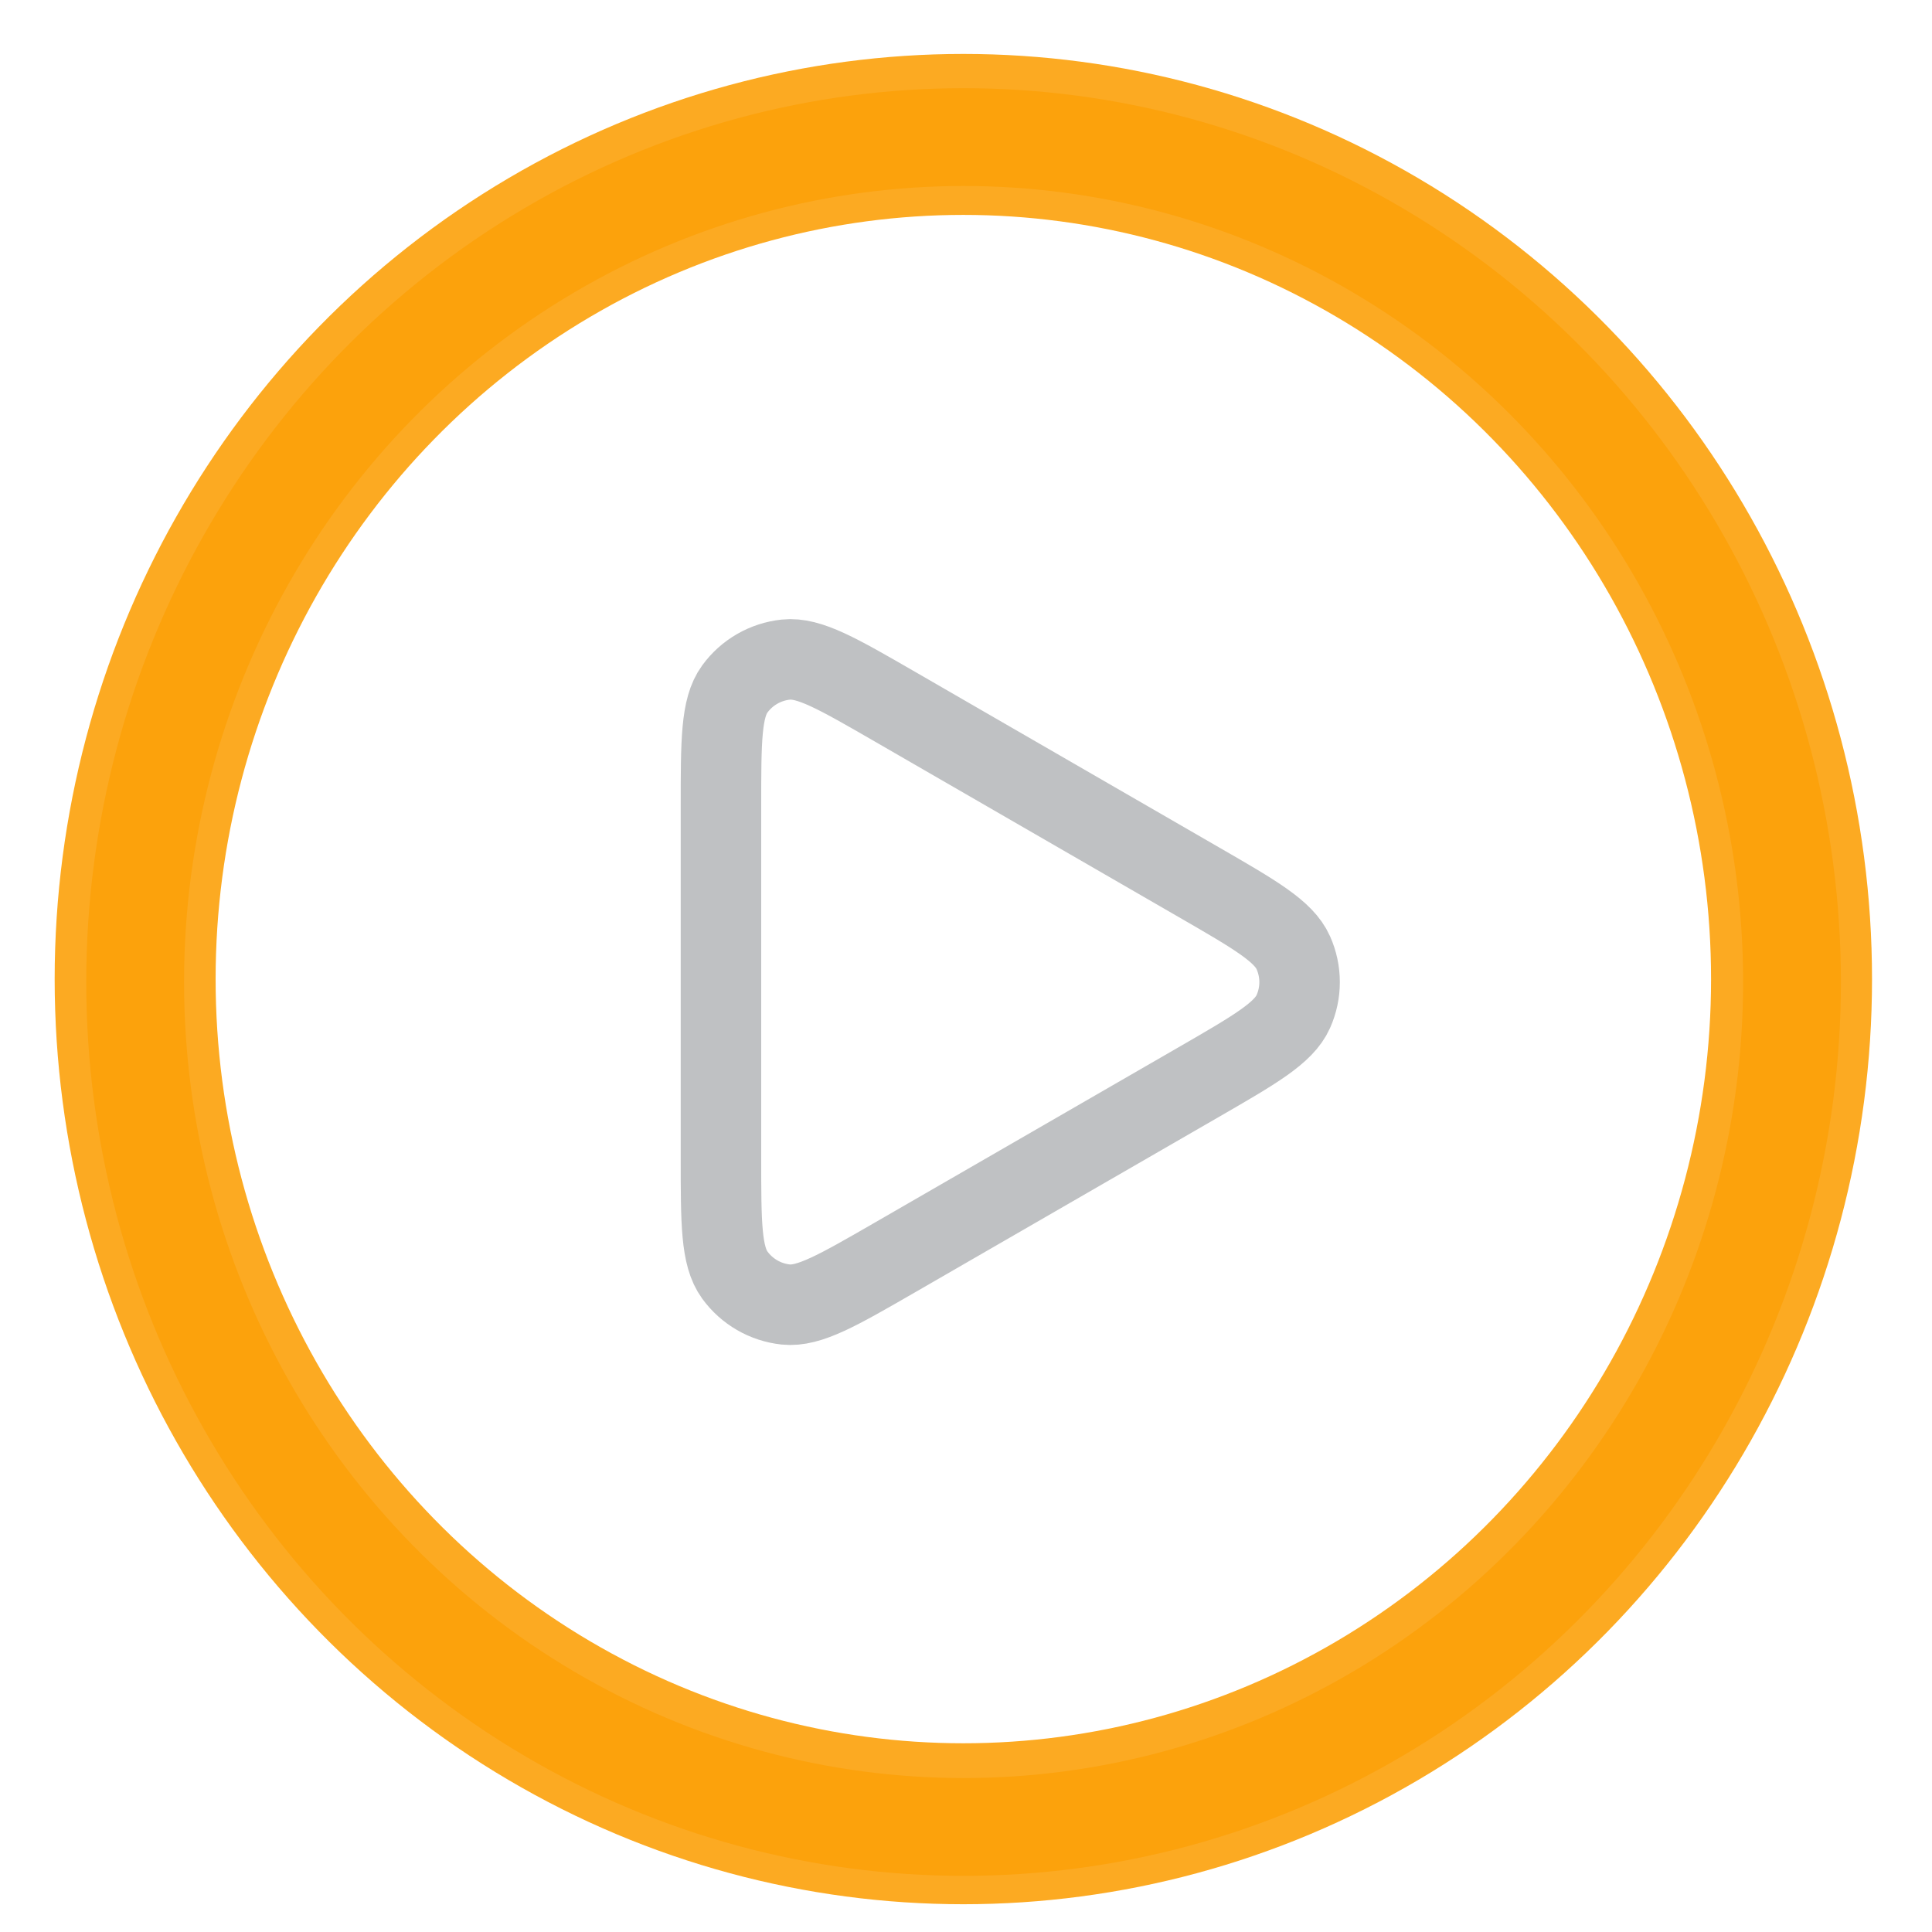 <?xml version="1.0" encoding="UTF-8" standalone="no"?>
<!-- Created with Inkscape (http://www.inkscape.org/) -->

<svg
   width="24"
   height="24"
   viewBox="0 0 24 24"
   version="1.1"
   id="svg1430"
   inkscape:version="1.3.2 (1:1.3.2+202311252150+091e20ef0f)"
   sodipodi:docname="media-playback-start.svg"
   xml:space="preserve"
   xmlns:inkscape="http://www.inkscape.org/namespaces/inkscape"
   xmlns:sodipodi="http://sodipodi.sourceforge.net/DTD/sodipodi-0.dtd"
   xmlns:xlink="http://www.w3.org/1999/xlink"
   xmlns="http://www.w3.org/2000/svg"
   xmlns:svg="http://www.w3.org/2000/svg"
   xmlns:rdf="http://www.w3.org/1999/02/22-rdf-syntax-ns#"
   xmlns:cc="http://creativecommons.org/ns#"
   xmlns:dc="http://purl.org/dc/elements/1.1/"><defs
     id="defs1424"><filter
       inkscape:collect="always"
       style="color-interpolation-filters:sRGB"
       id="filter2"
       x="-0.097"
       y="-0.095"
       width="1.194"
       height="1.19"><feGaussianBlur
         inkscape:collect="always"
         stdDeviation="1.026"
         id="feGaussianBlur2" /></filter><linearGradient
       id="linearGradient1022"><stop
         id="stop2"
         offset="0" /><stop
         id="stop4"
         offset="1"
         stop-opacity="0" /></linearGradient><linearGradient
       gradientUnits="userSpaceOnUse"
       gradientTransform="matrix(0.119,0,0,0.08,10.946,9.537)"
       y2="324.75"
       y1="400.49"
       x2="211.49"
       x1="116.53"
       id="sublime-icon-b"><stop
         id="stop7"
         offset="0"
         stop-color="#FF9700" /><stop
         id="stop9"
         offset=".574"
         stop-color="#F48E00" /><stop
         id="stop11"
         offset="1"
         stop-color="#CE6E00" /></linearGradient><filter
       color-interpolation-filters="sRGB"
       height="1.124"
       width="1.083"
       y="-0.062"
       x="-0.041"
       id="c"><feGaussianBlur
         id="feGaussianBlur14-3"
         stdDeviation="6.771" /></filter><linearGradient
       gradientUnits="userSpaceOnUse"
       gradientTransform="matrix(3.78,0,0,3.78,8.352,-5.362)"
       y2="1.852"
       y1="15.081"
       x2="7.937"
       x1="7.937"
       id="linearGradient862-3"><stop
         id="stop17"
         offset="0"
         stop-color="#1a1a1a" /><stop
         id="stop19"
         offset="1"
         stop-color="#4d4d4d" /></linearGradient><linearGradient
       xlink:href="#linearGradient1022"
       gradientUnits="userSpaceOnUse"
       y2="31.404"
       y1="31.404"
       x2="45.273"
       x1="20.308"
       id="linearGradient1024" /><linearGradient
       xlink:href="#linearGradient1022"
       gradientUnits="userSpaceOnUse"
       gradientTransform="matrix(0.119,0,0,0.08,10.946,9.468)"
       y2="340.31"
       y1="340.31"
       x2="79.111"
       x1="287.63"
       id="linearGradient1038" /><linearGradient
       gradientUnits="userSpaceOnUse"
       y2="23.514"
       y1="23.514"
       x2="45.272"
       x1="20.308"
       id="linearGradient1046"><stop
         id="stop24"
         offset="0"
         stop-color="#ff9800" /><stop
         id="stop26"
         offset="1"
         stop-color="#ffc522" /></linearGradient></defs><sodipodi:namedview
     id="base"
     pagecolor="#ffffff"
     bordercolor="#666666"
     borderopacity="1.0"
     inkscape:pageopacity="0.0"
     inkscape:pageshadow="2"
     inkscape:zoom="11.2"
     inkscape:cx="18.705357"
     inkscape:cy="20.133929"
     inkscape:document-units="px"
     inkscape:current-layer="layer1"
     showgrid="true"
     units="px"
     inkscape:pagecheckerboard="true"
     inkscape:object-paths="true"
     inkscape:window-width="1233"
     inkscape:window-height="1016"
     inkscape:window-x="0"
     inkscape:window-y="0"
     inkscape:window-maximized="0"
     inkscape:showpageshadow="0"
     inkscape:deskcolor="#505050"><inkscape:grid
       type="xygrid"
       id="grid1978"
       empspacing="4"
       originx="0"
       originy="0"
       spacingy="1"
       spacingx="1"
       units="px"
       visible="true" /></sodipodi:namedview><g
     inkscape:label="Layer 1"
     inkscape:groupmode="layer"
     id="layer1"
     transform="translate(0,-292.767)"><ellipse
       style="fill:none;stroke:#fba10a;stroke-width:1.215;stroke-linecap:round;stroke-linejoin:round;stroke-dasharray:none;stroke-opacity:0.902"
       id="path2"
       cx="11.97"
       cy="304.966"
       rx="10.291"
       ry="10.496" /><ellipse
       style="mix-blend-mode:normal;fill:none;stroke:#fba10a;stroke-width:4.937;stroke-linecap:round;stroke-linejoin:round;stroke-dasharray:none;stroke-opacity:0.902;filter:url(#filter2)"
       id="ellipse2"
       cx="20.032"
       cy="322.357"
       rx="25.403"
       ry="25.908"
       transform="matrix(0.405,0,0,0.405,3.854,174.375)" /><path
       id="Vector"
       d="m 11.113,301.543 c -0.707,-0.408 -1.062,-0.613 -1.352,-0.582 -0.253,0.027 -0.483,0.159 -0.633,0.365 -0.172,0.236 -0.172,0.644 -0.172,1.461 v 4.358 c 0,0.816 0,1.224 0.172,1.461 0.15,0.206 0.379,0.339 0.633,0.366 0.29,0.03 0.644,-0.174 1.352,-0.582 l 3.773,-2.178 c 0.707,-0.408 1.061,-0.613 1.18,-0.879 0.104,-0.233 0.104,-0.498 0,-0.731 -0.119,-0.267 -0.472,-0.471 -1.179,-0.879 z"
       stroke="#000000"
       stroke-width="0.898"
       stroke-linecap="round"
       stroke-linejoin="round"
       style="fill:none;fill-opacity:1;stroke:#bfc1c3;stroke-opacity:1;stroke-width:1;stroke-dasharray:none" /><g
       style="fill:#ffffff;fill-opacity:0.298;stroke:none"
       id="g9"
       transform="matrix(0,19.205,-19.205,0,246.238,80.071)" /></g></svg>
